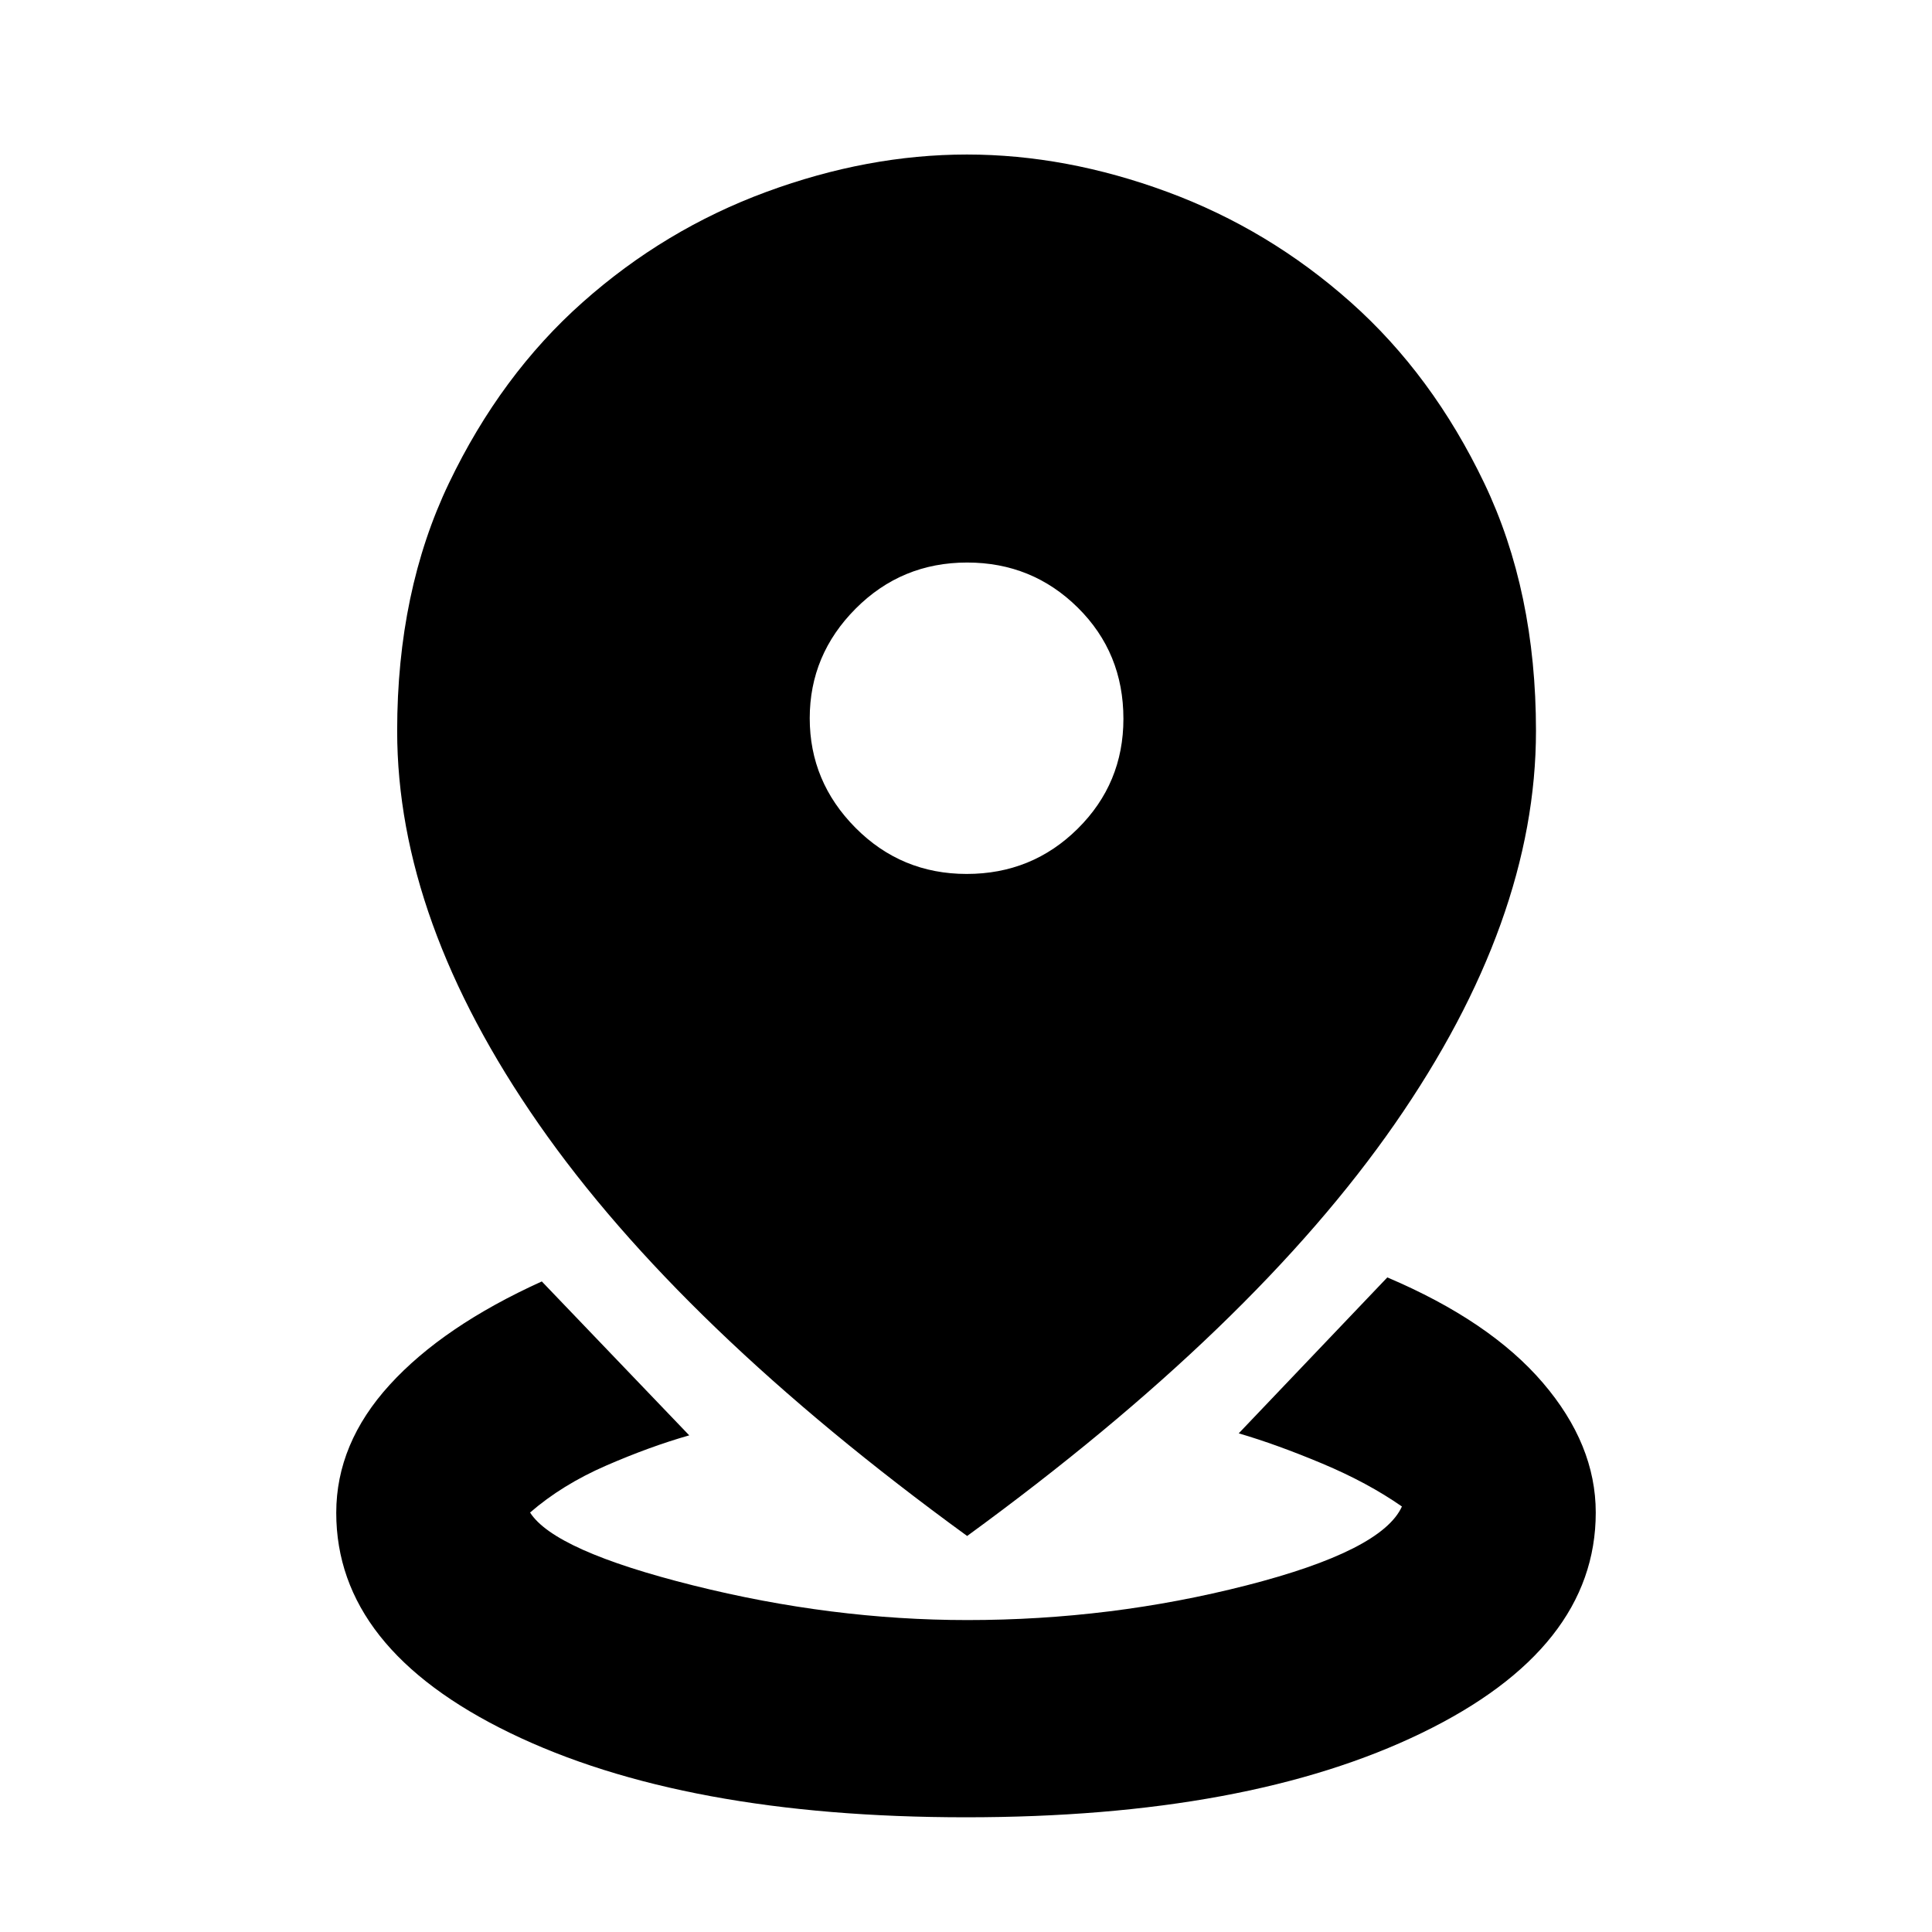 <svg xmlns="http://www.w3.org/2000/svg" height="20" viewBox="0 -960 960 960" width="20"><path d="M479.99-57q-140.21 0-226.56-41.91-86.35-41.92-86.35-109.39 0-34.48 26.57-63.61 26.56-29.13 75.57-51.35l73.26 76.48q-19.53 5.56-41.33 15.04-21.8 9.48-37.76 23.31 12.12 18.97 81.02 36.2Q413.3-155 480.68-155q71.37 0 138.69-17.23t77.24-39.2q-16.96-11.83-39.54-21.31-22.59-9.48-41.55-15.04l73.83-77.48q51 21.65 77.28 52.35 26.29 30.69 26.29 64.49 0 67.53-86.36 109.47Q620.2-57 479.99-57Zm.58-139.78Q337.89-300.6 267.62-401.58q-70.27-100.99-70.27-195.25 0-69.39 25.74-123.12 25.75-53.74 66.49-89.91 40.74-36.18 91.17-54.77 50.42-18.59 99.71-18.59 49.28 0 99.63 18.59 50.35 18.59 91.03 54.77 40.68 36.17 66.39 89.91 25.71 53.73 25.71 123.12 0 94.26-70.13 195.25-70.13 100.98-212.52 204.8Zm-.22-328.96q32.48 0 55.17-22.49 22.7-22.5 22.7-54.6 0-32.82-22.66-55.24-22.66-22.41-54.99-22.41-32.57 0-55.4 22.91-22.82 22.92-22.82 54.46t22.76 54.46q22.76 22.91 55.24 22.91Z"/></svg>